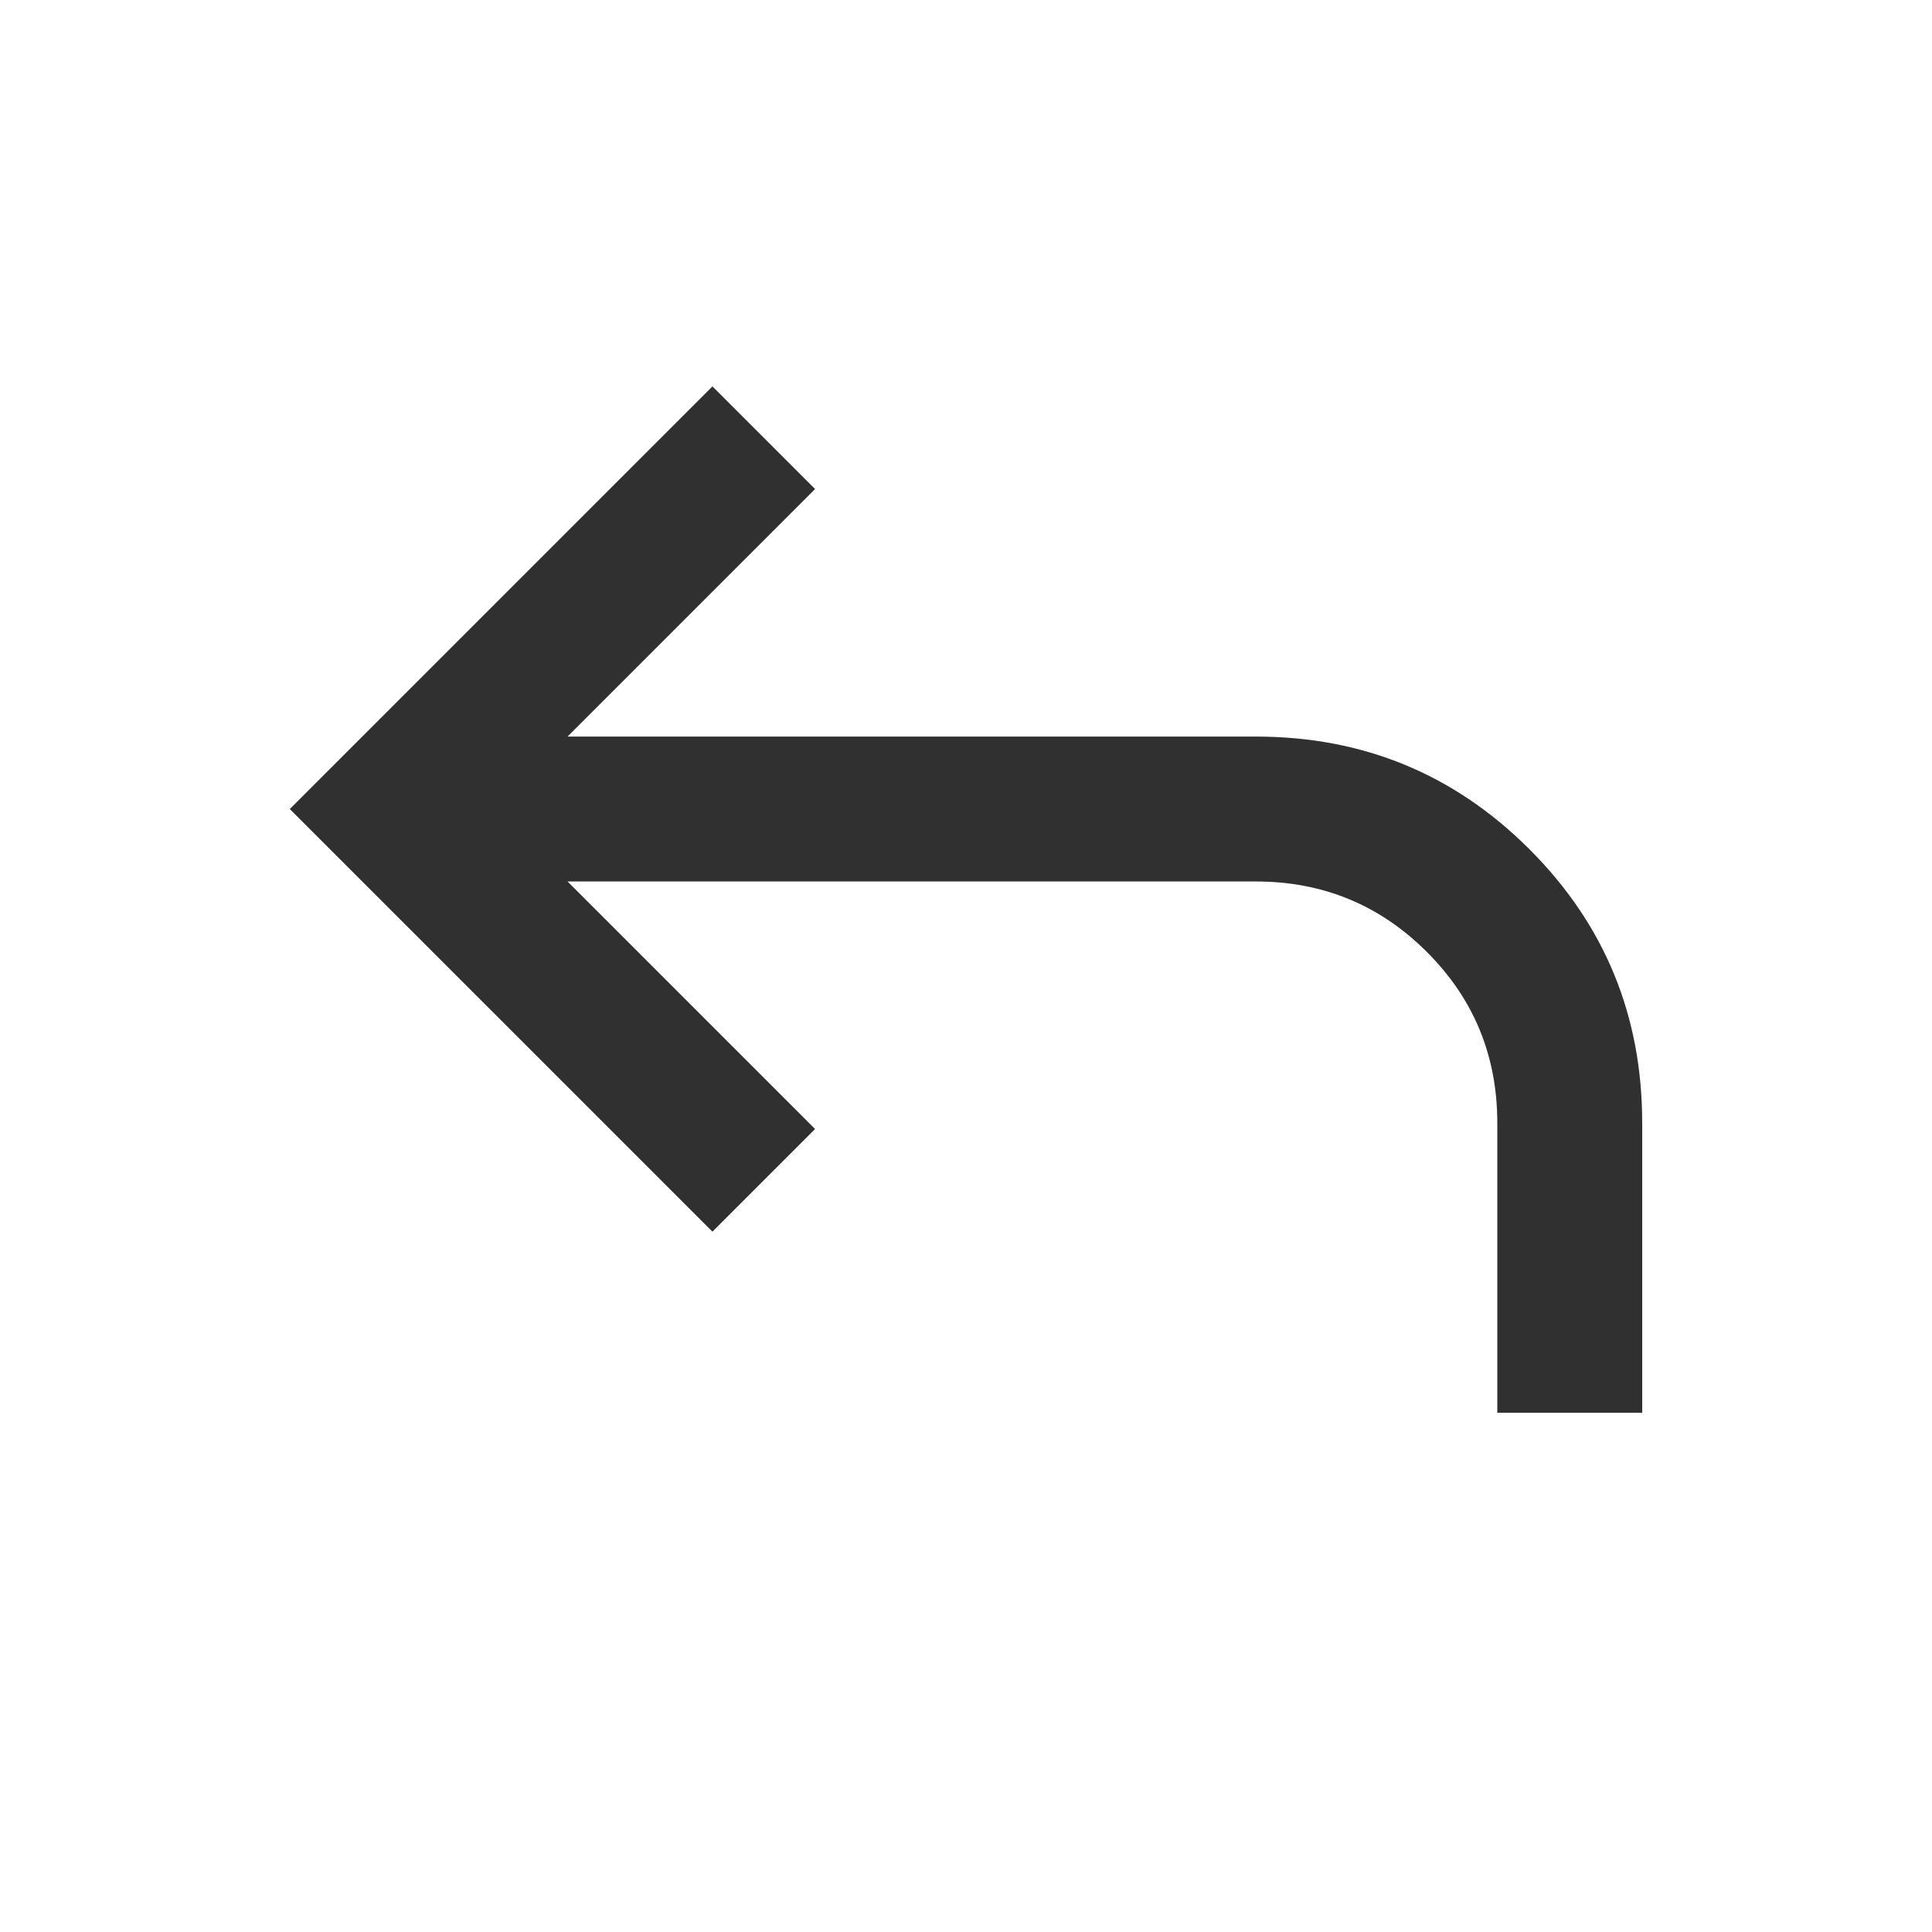 <svg width="16" height="16" viewBox="0 0 16 16" fill="none" xmlns="http://www.w3.org/2000/svg">
<g clip-path="url(#clip0_6424_6974)">
<mask id="mask0_6424_6974" style="mask-type:alpha" maskUnits="userSpaceOnUse" x="0" y="-1" width="20" height="20">
<rect y="-1" width="20" height="20" fill="#D9D9D9"/>
</mask>
<g mask="url(#mask0_6424_6974)">
<path d="M12.4 11.7V9.3C12.4 8.745 12.206 8.272 11.817 7.884C11.428 7.495 10.956 7.3 10.4 7.3H4.7L6.75 9.35L5.9 10.2L2.4 6.7L5.9 3.2L6.75 4.05L4.7 6.1H10.4C11.289 6.1 12.044 6.411 12.667 7.034C13.289 7.656 13.6 8.411 13.6 9.3V11.7H12.4Z" fill="#303030"/>
</g>
</g>
<defs>
<clipPath id="clip0_6424_6974">
<rect width="16" height="16" fill="white"/>
</clipPath>
</defs>
</svg>
